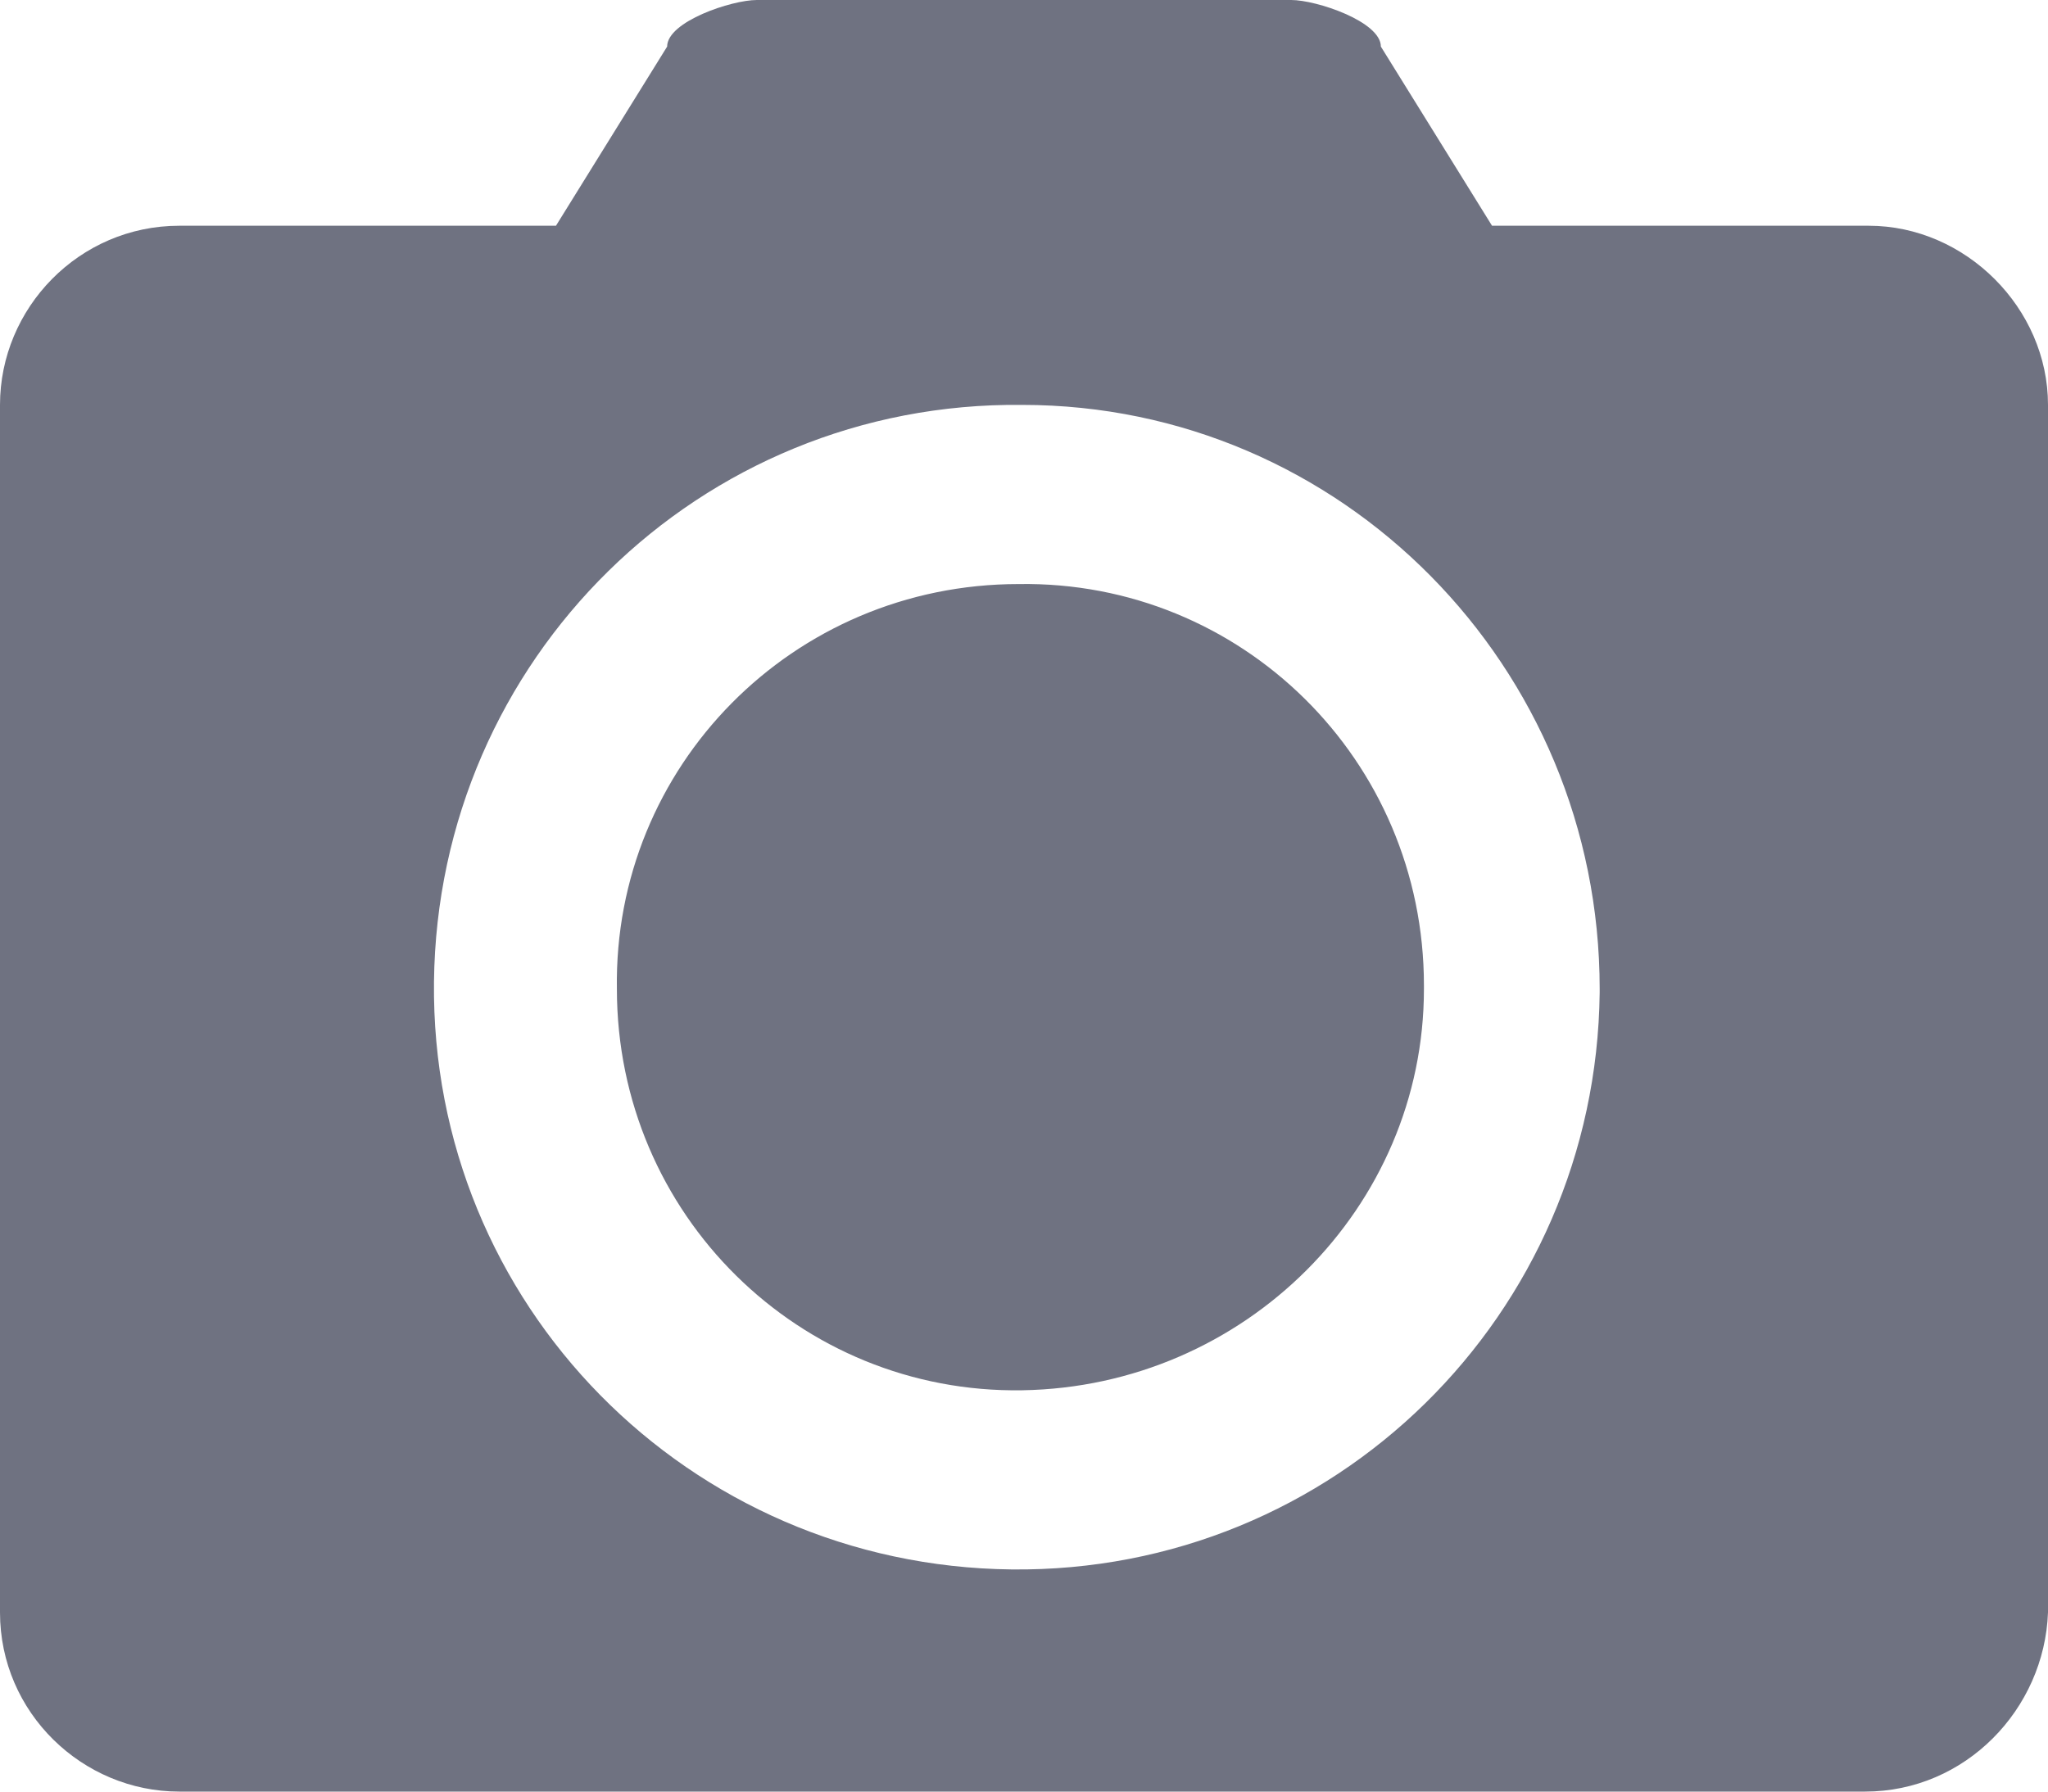 <?xml version="1.0" encoding="UTF-8"?>
<svg width="32px" height="28px" viewBox="0 0 32 28" version="1.1" xmlns="http://www.w3.org/2000/svg" xmlns:xlink="http://www.w3.org/1999/xlink">
    <!-- Generator: Sketch 48.2 (47327) - http://www.bohemiancoding.com/sketch -->
    <title>拍摄</title>
    <desc>Created with Sketch.</desc>
    <defs></defs>
    <g id="头像选择" stroke="none" stroke-width="1" fill="none" fill-rule="evenodd" transform="translate(-317, -1162)">
        <g id="拍摄" transform="translate(317, 1162)" fill="#6F7281" fill-rule="nonzero">
            <path d="M29.142,28 L2.802,28 C1.289,28 0,26.768 0,25.2 L0,6.328 C0,4.816 1.233,3.528 2.802,3.528 L8.687,3.528 L10.424,0.728 C10.424,0.336 11.433,0 11.825,0 L20.175,0 C20.567,0 21.576,0.336 21.576,0.728 L23.313,3.528 L29.198,3.528 C30.711,3.528 32,4.816 32,6.328 L32,25.2 C31.944,26.712 30.711,28 29.142,28 Z M15.972,6.328 C10.928,6.272 6.837,10.304 6.781,15.344 C6.725,20.384 10.76,24.472 15.804,24.528 C20.848,24.584 24.939,20.552 24.995,15.512 L24.995,15.456 C24.995,10.416 20.96,6.328 15.972,6.328 Z M15.972,21.728 C12.497,21.784 9.639,18.984 9.639,15.456 C9.583,11.984 12.385,9.128 15.916,9.128 C19.391,9.072 22.249,11.872 22.249,15.4 L22.249,15.456 C22.249,18.872 19.447,21.672 15.972,21.728 C15.972,21.672 15.972,21.672 15.972,21.728 Z" id="Shape"></path>
        </g>
    </g>
</svg>
